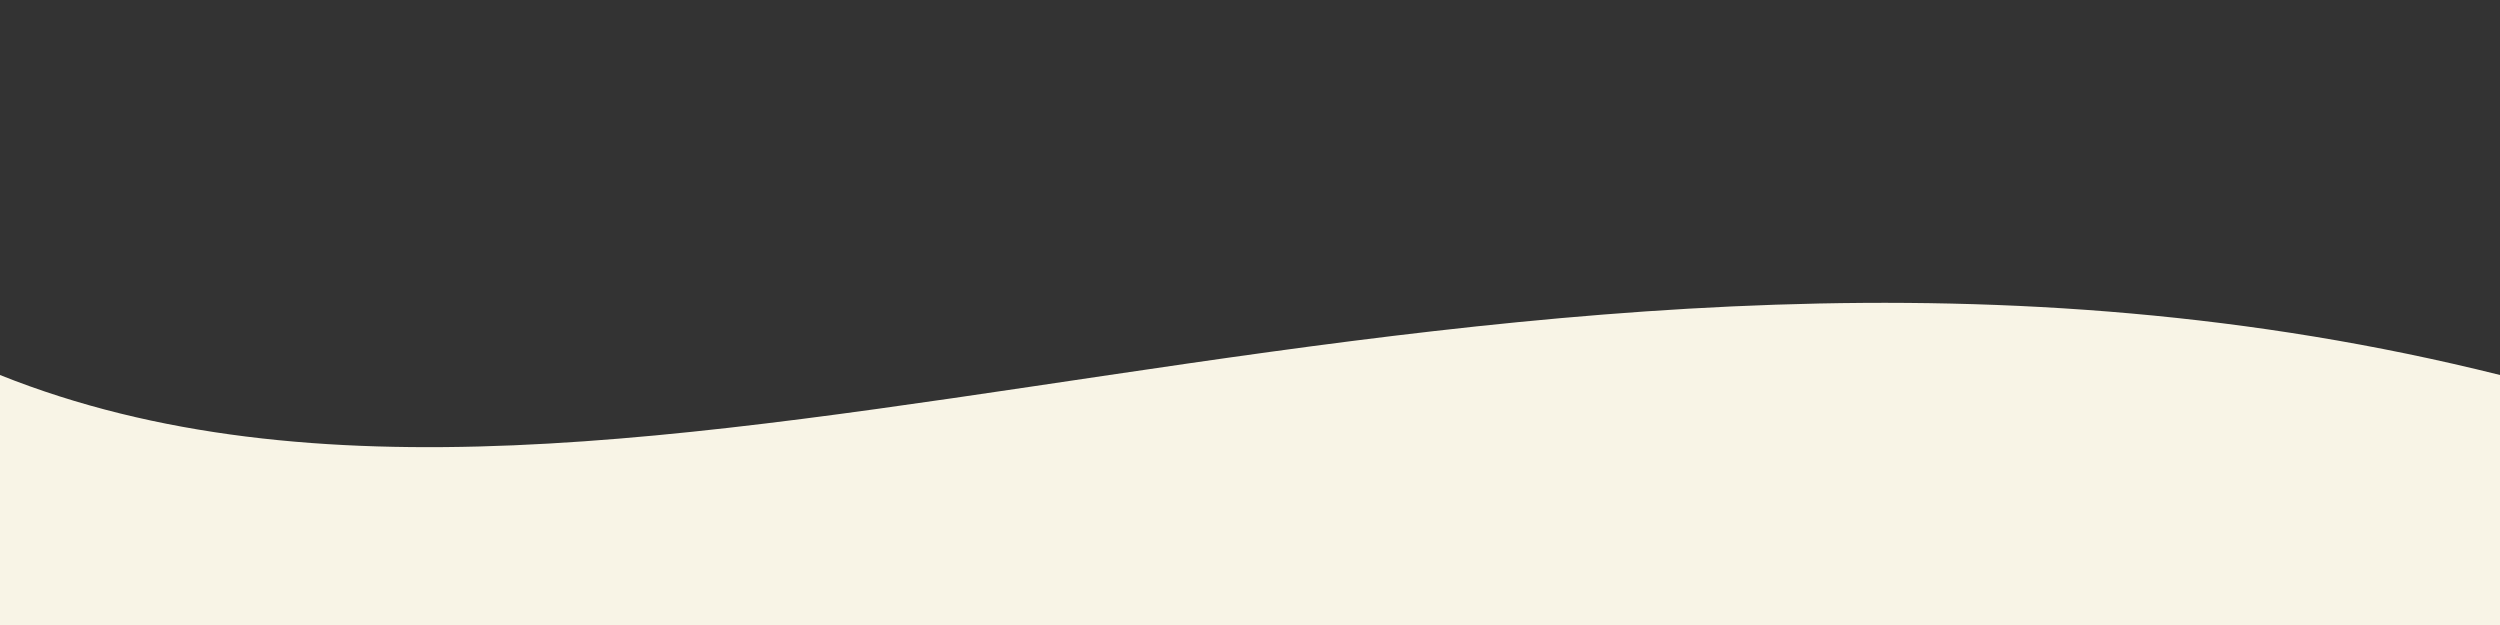 <svg width="100%" height="100%" viewBox="0 75 100 25" fill="none" xmlns="http://www.w3.org/2000/svg">
    <rect x="0" y="75" width="100" height="25" fill="#333333" stroke="none"/>
    <path d="M 0 100 L 0 90 C 25 100 60 80 100 90 L 100 100 Z" fill="#F8F4E6" />
</svg>